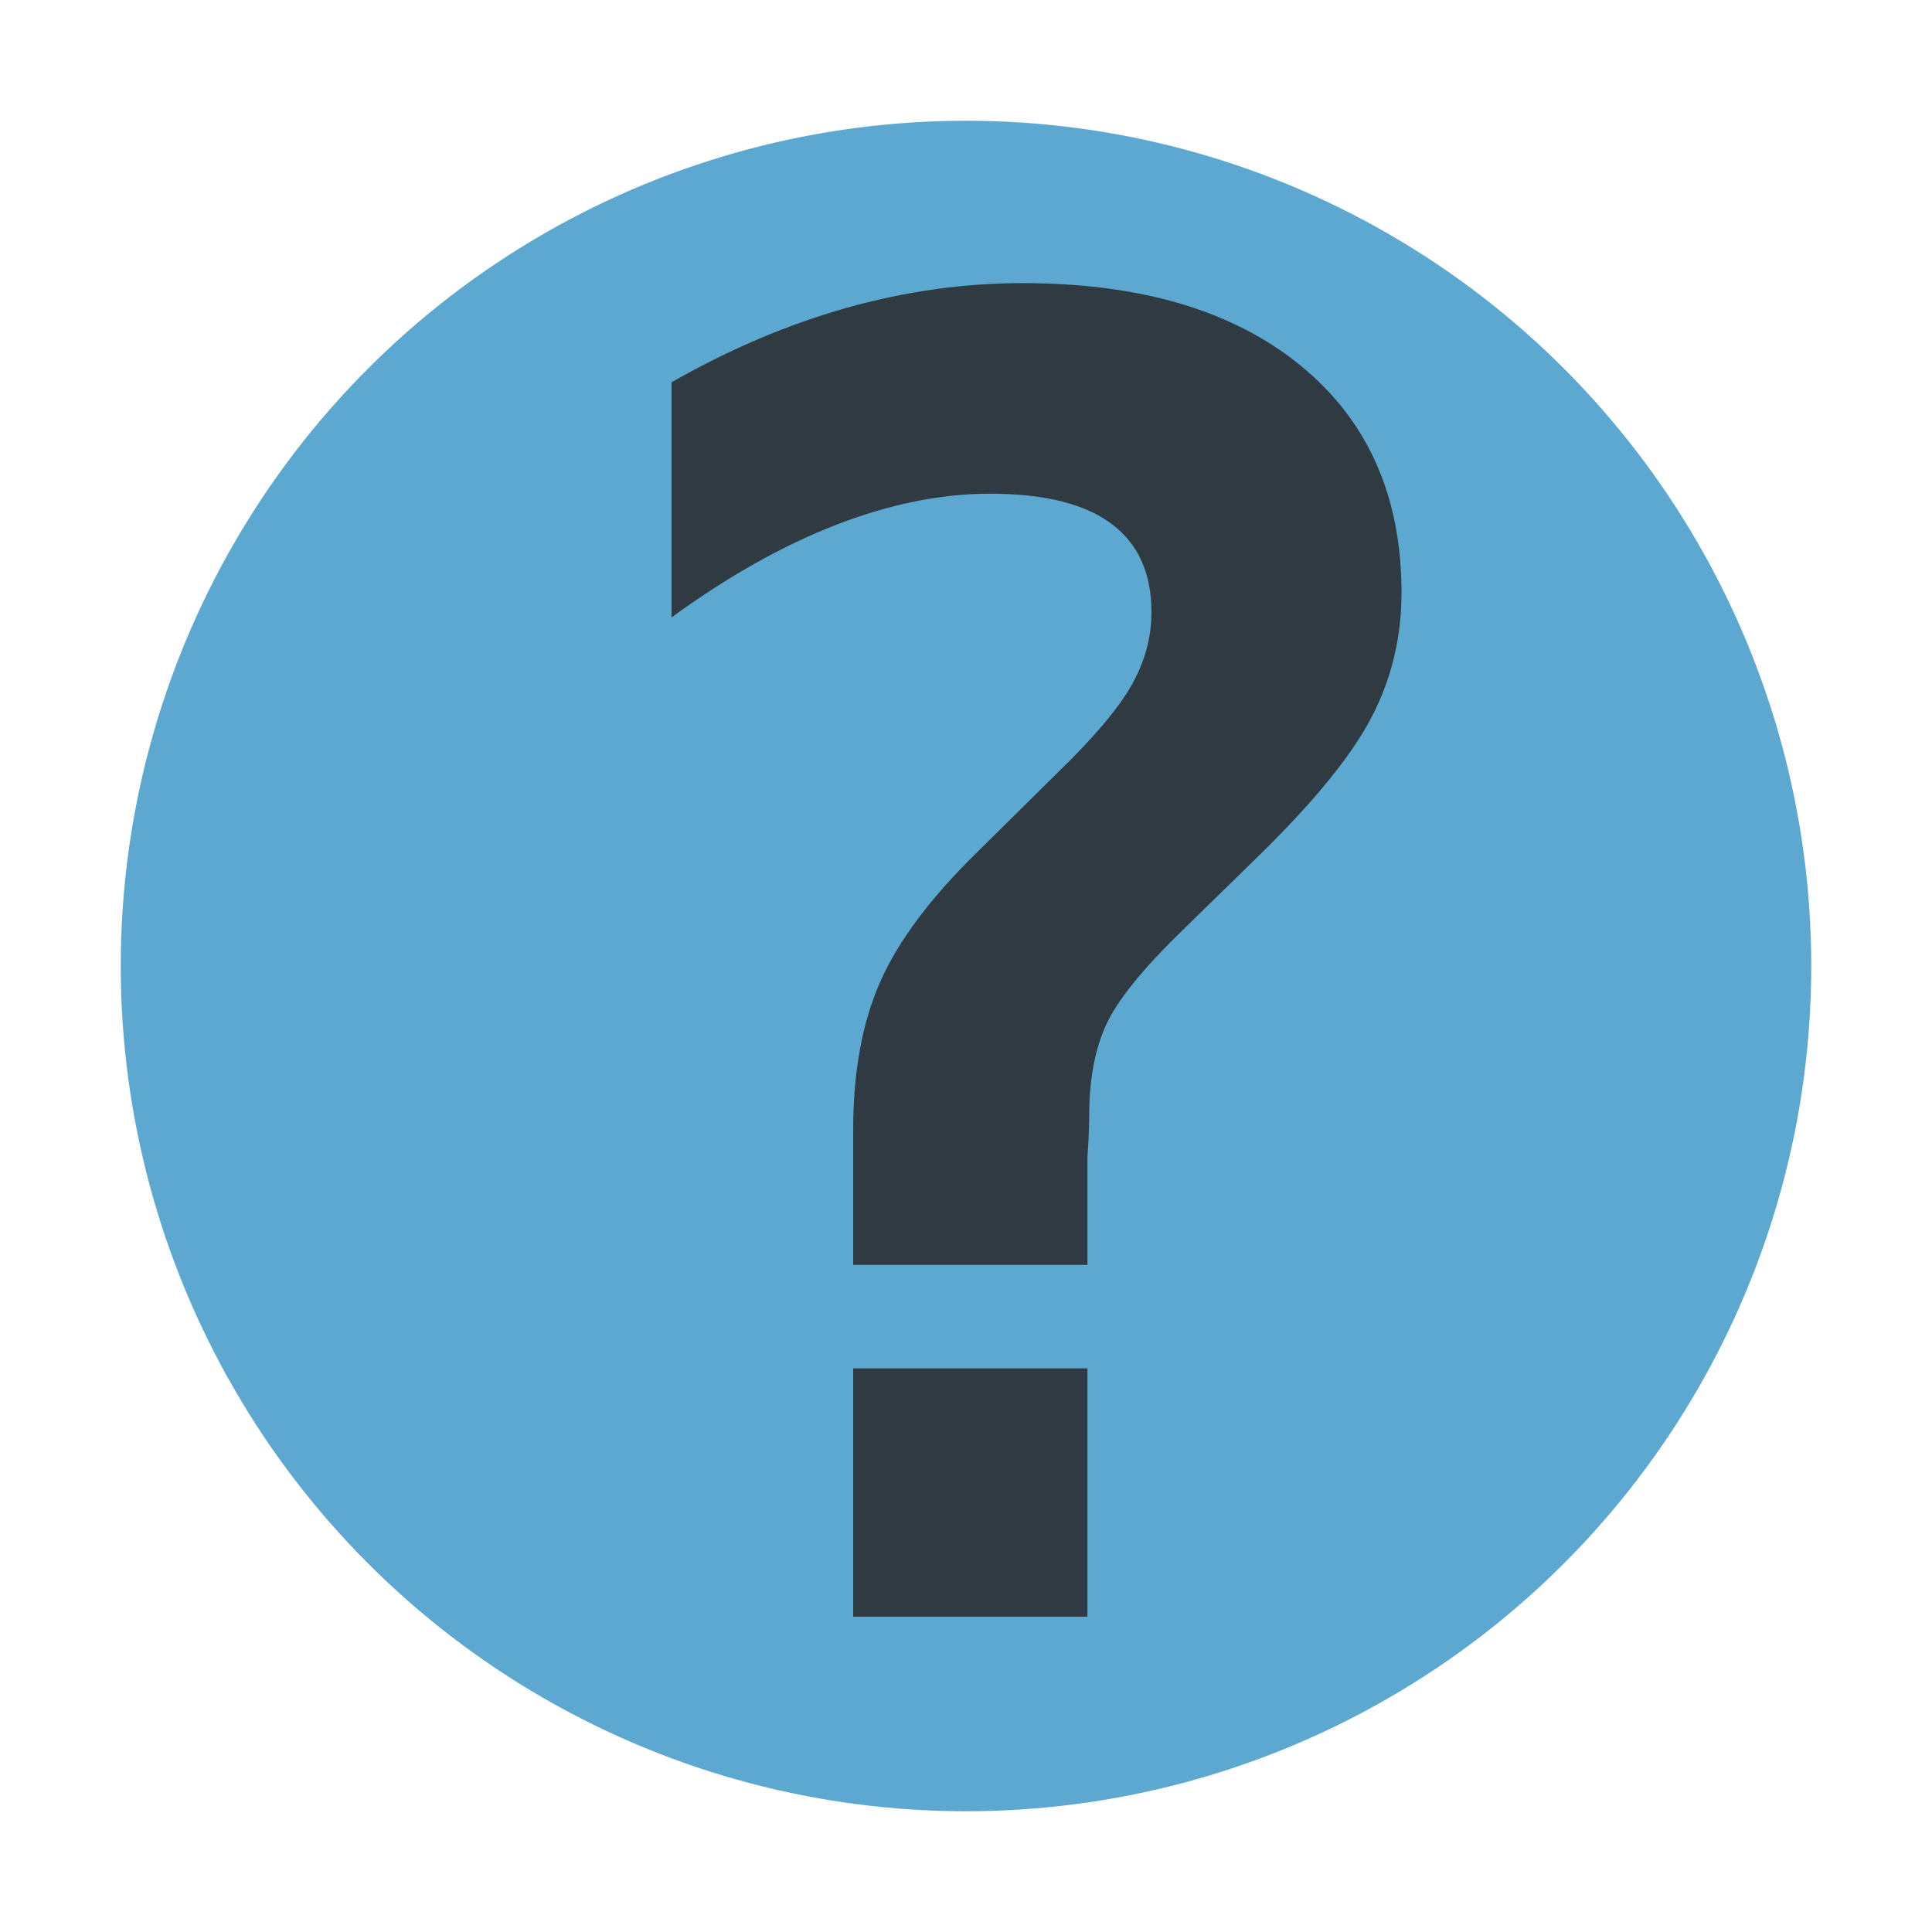 <svg xmlns="http://www.w3.org/2000/svg" width="16" height="16" viewBox="0 0 2048 2048"><circle fill-opacity=".8" r="896" cx="1024" cy="1024" fill="#3592C4"/><path fill-opacity=".8" fill="#231f20" d="M904.406 1450.54h248.31v263.19h-248.31v-263.19zm248.31-109.74h-248.31v-143.22q0-92.07 28.83-157.17t103.23-137.64l83.7-82.77q58.59-56.73 79.515-93.93t20.925-77.19q0-62.31-42.78-93.93t-128.34-31.62q-78.12 0-163.215 33.015T711.896 654.46V405.22q91.14-52.08 184.605-78.585t187.395-26.505q187.86 0 294.81 87.42t106.95 240.87q0 70.68-31.62 131.595t-119.04 146.475l-81.84 79.98q-63.24 61.38-80.91 100.44t-17.67 95.79q0 8.37-.465 19.53t-1.395 24.18v114.39z"/></svg>